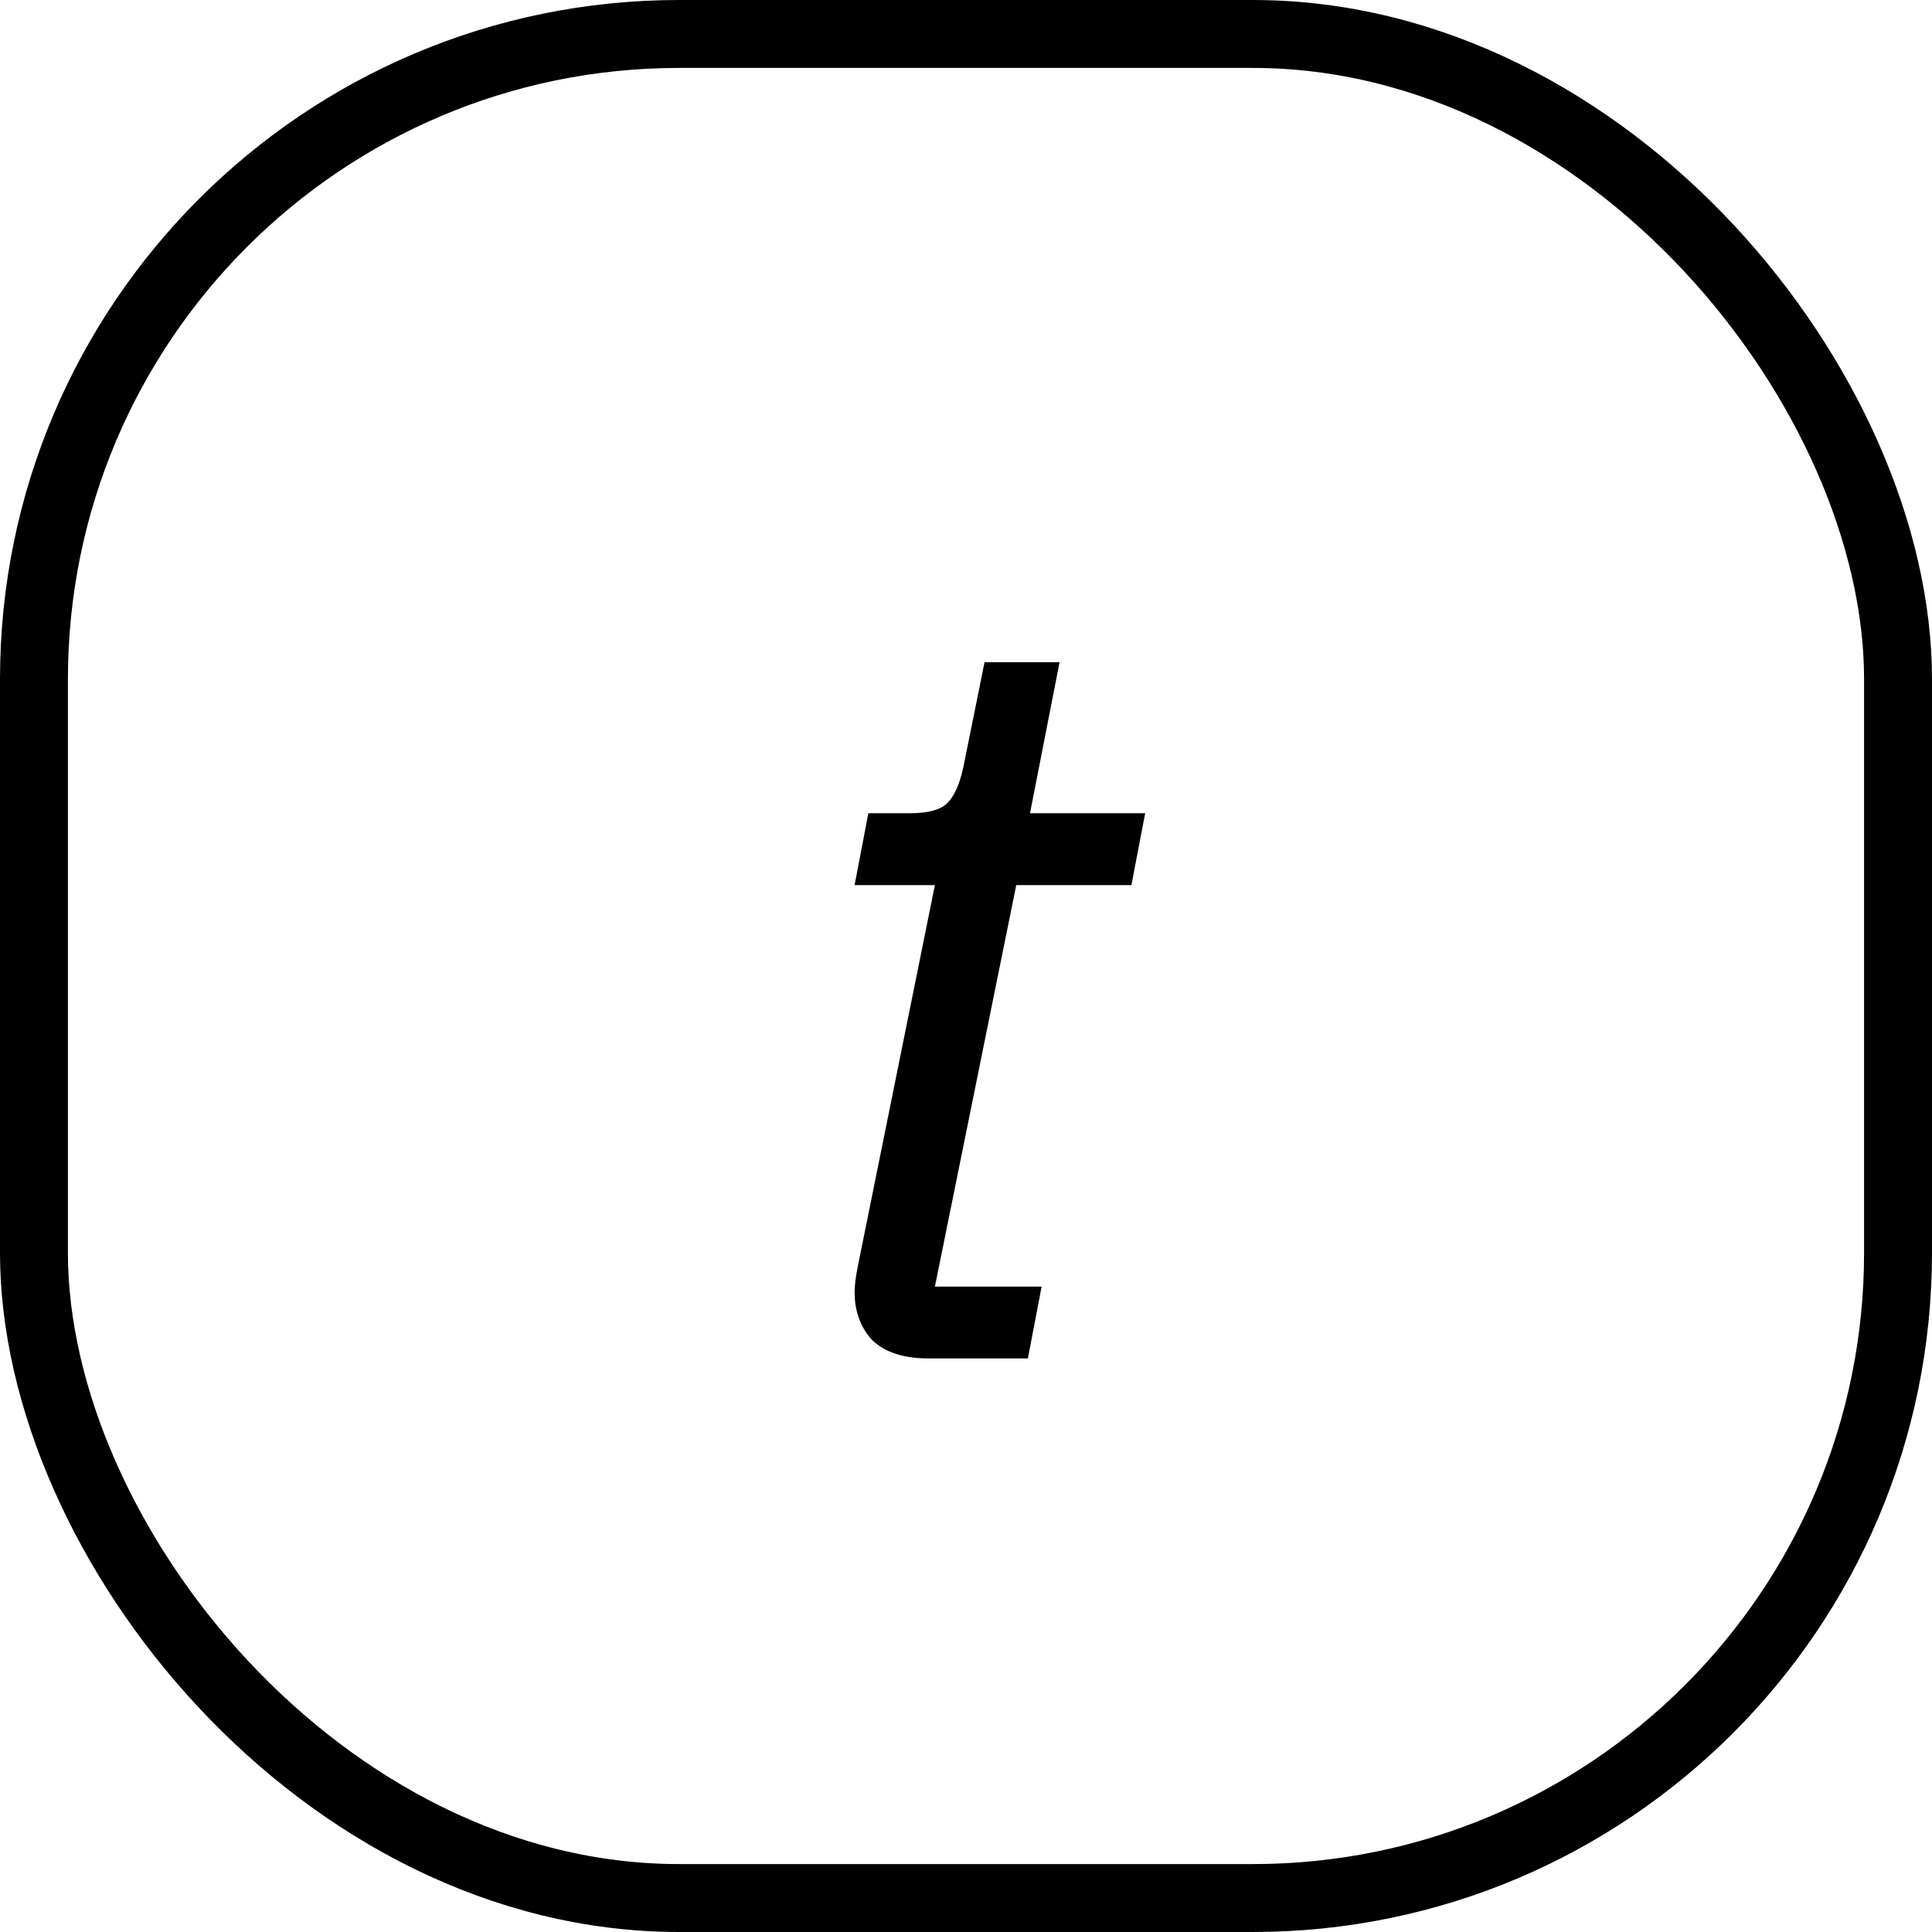 <svg width="128" height="128" viewBox="0 0 128 128" fill="none" xmlns="http://www.w3.org/2000/svg">
<rect x="2.25" y="2.25" width="123.5" height="123.5" rx="42.75" stroke="black" stroke-width="4.5"/>
<path d="M61.52 90C59.887 90 58.65 89.603 57.81 88.81C57.017 87.97 56.62 86.897 56.62 85.59C56.62 85.17 56.69 84.61 56.83 83.91L61.94 58.64H56.62L57.53 53.88H60.26C61.567 53.88 62.43 53.623 62.85 53.11C63.317 52.597 63.667 51.71 63.9 50.45L65.23 43.87H70.2L68.24 53.88H75.87L74.96 58.64H67.33L61.94 85.24H69.01L68.1 90H61.52Z" fill="black"/>
</svg>
